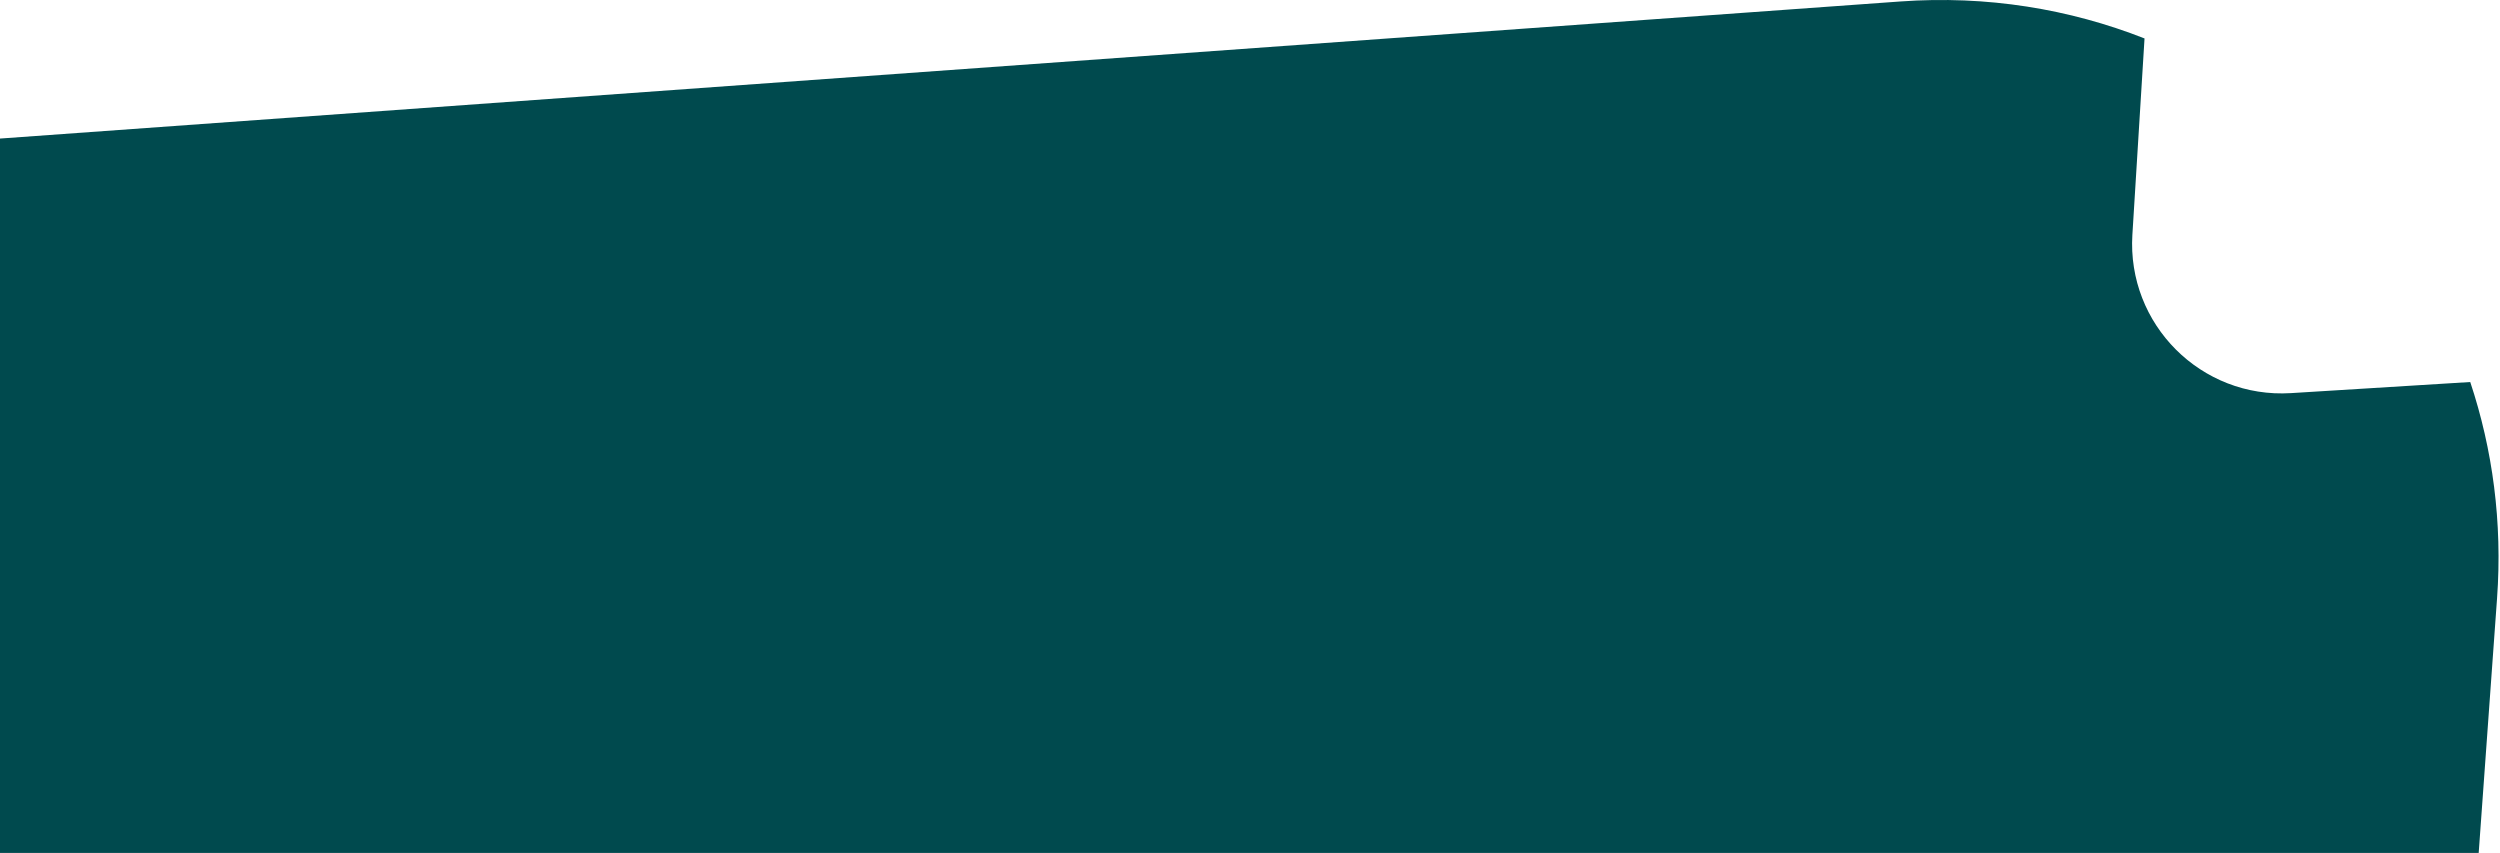 <svg width="1571" height="536" viewBox="0 0 1571 536" fill="none" xmlns="http://www.w3.org/2000/svg">
<path d="M1340 147.385L1347.62 24.159C1300.53 5.617 1248.5 -2.996 1194.13 0.929C779.75 30.814 365.379 60.705 -49 90.604V709.007H1545.13C1553.13 597.998 1561.15 486.982 1569.15 375.973C1572.59 328.288 1566.39 282.401 1552.3 240.062C1514.75 242.385 1477.19 244.715 1439.64 247.038C1383.22 250.529 1336.5 203.81 1339.99 147.392L1340 147.385Z" fill="#004A4E"/>
</svg>
